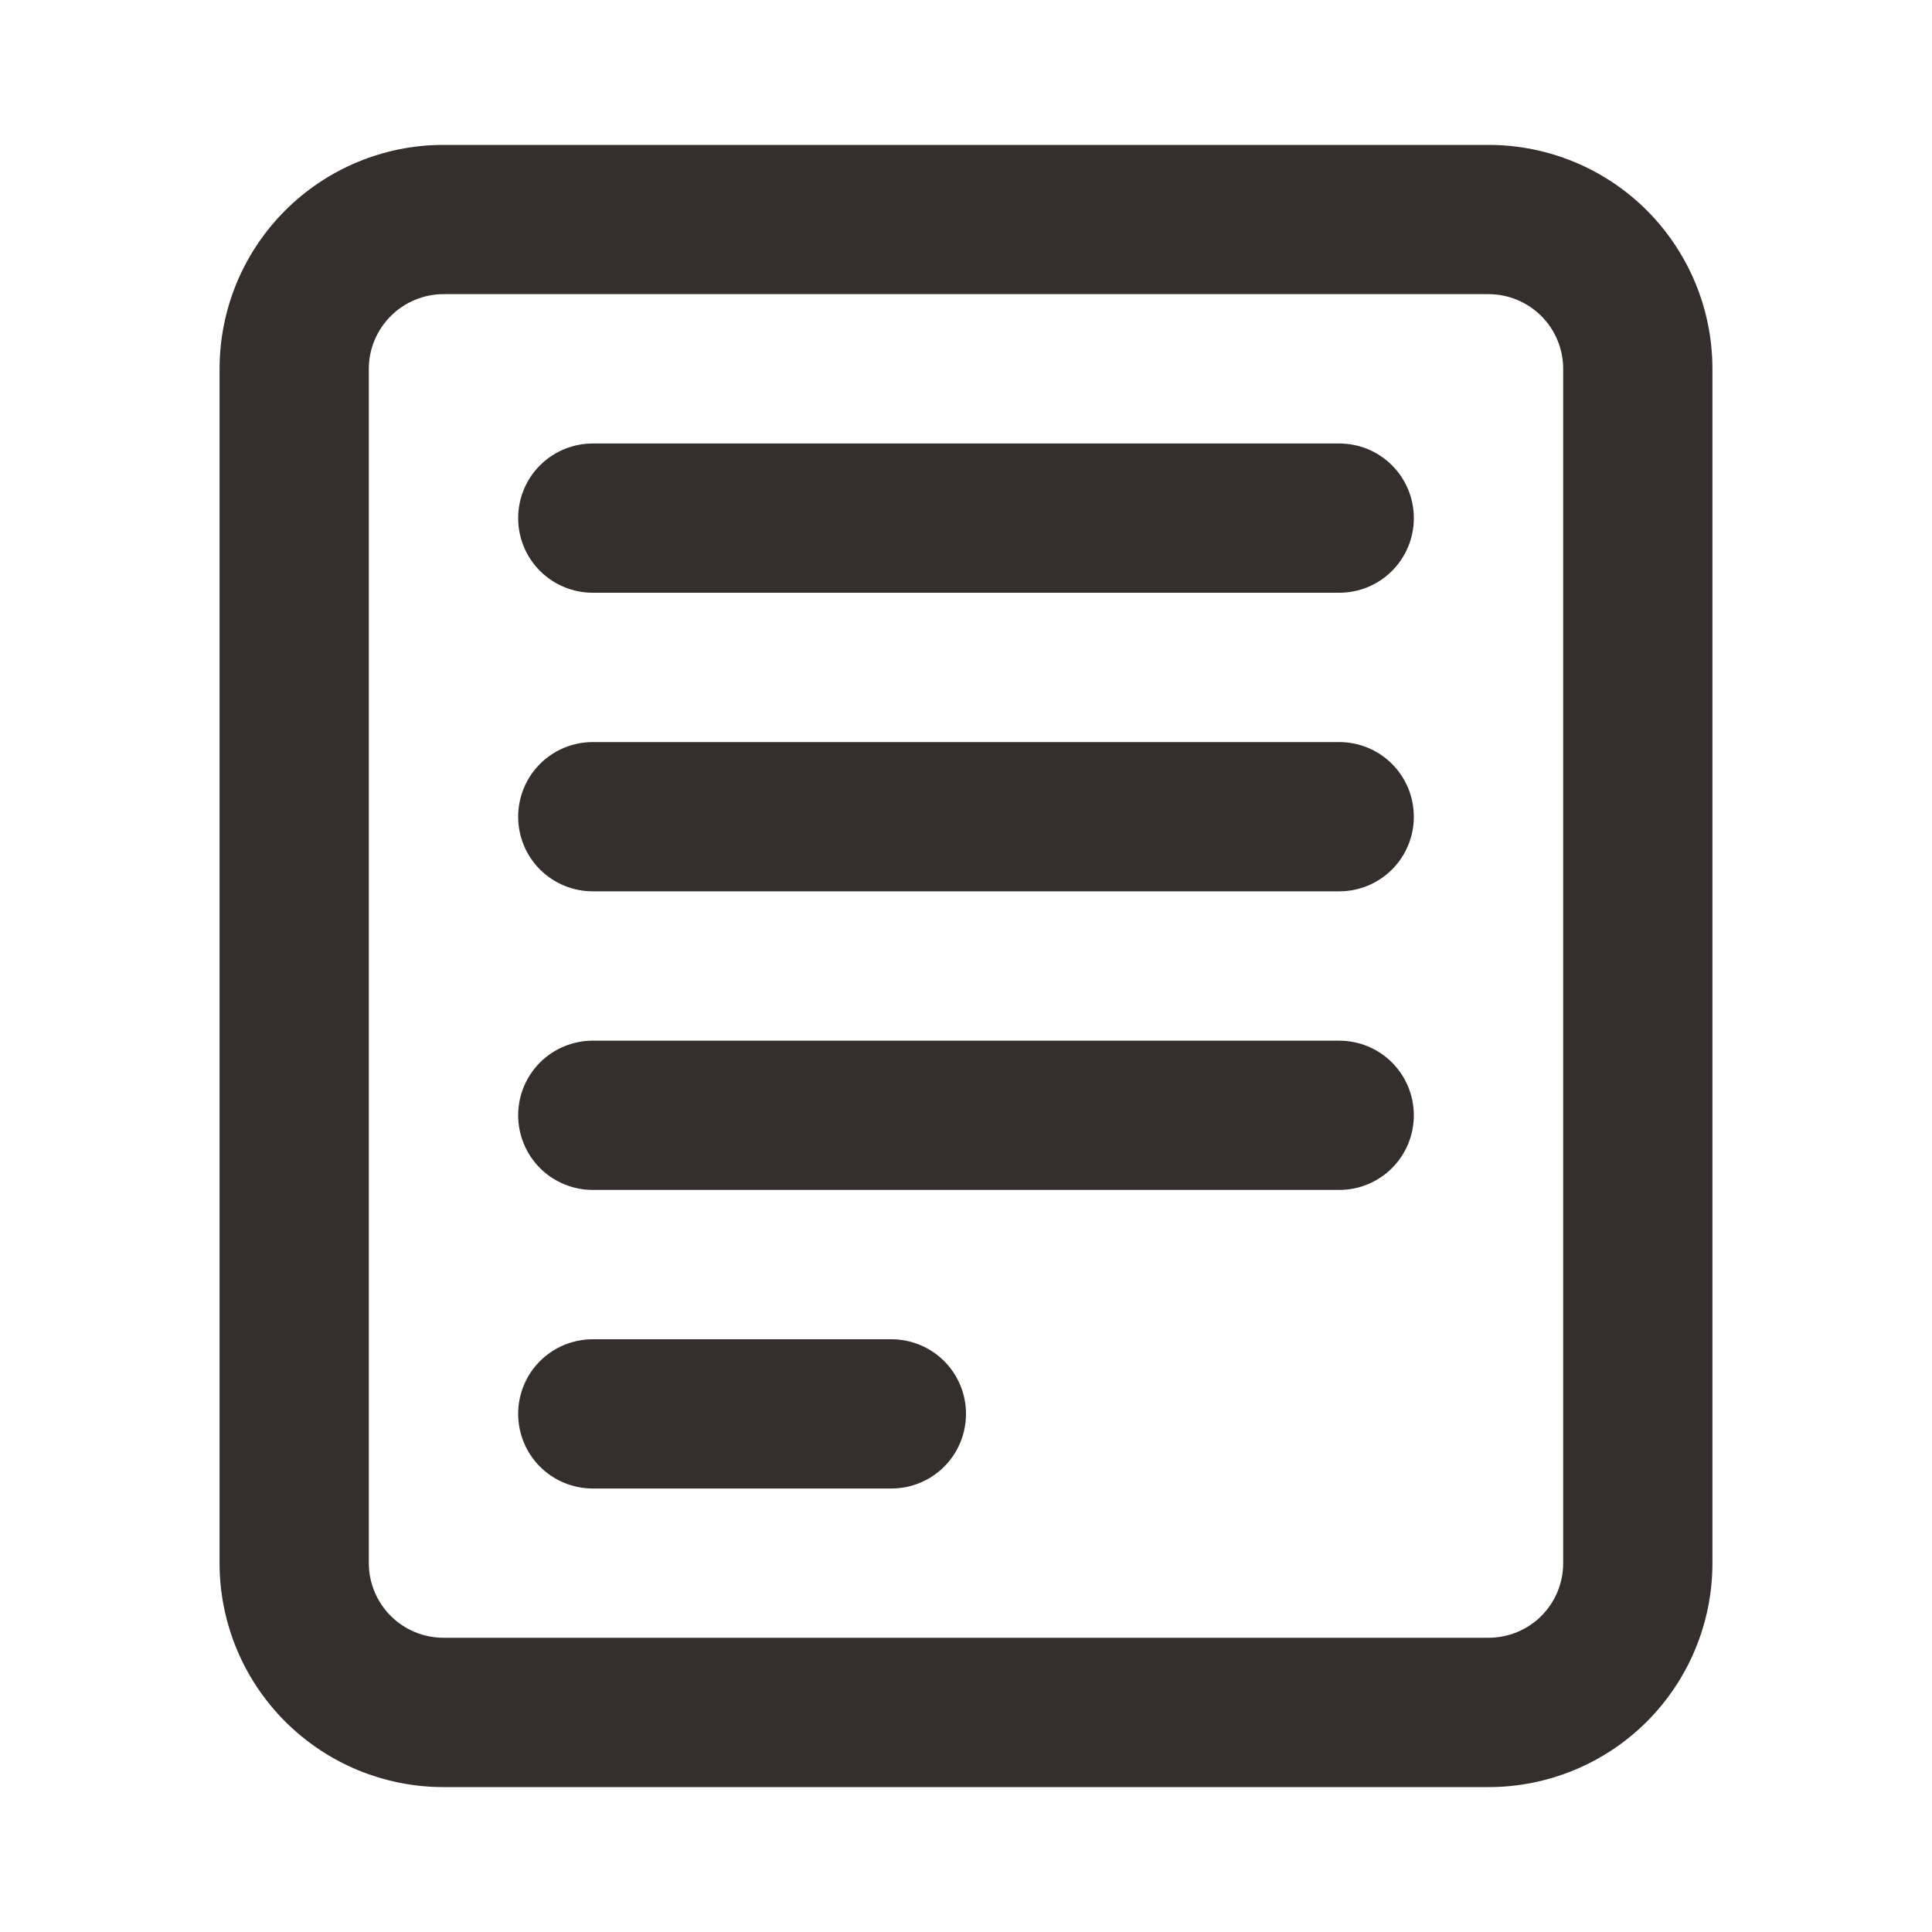 <svg xmlns="http://www.w3.org/2000/svg" width="20" height="20" fill="none" viewBox="0 0 20 20"><path fill="#342E2D" d="M5.364 5.364C5.364 5.159 5.445 4.962 5.59 4.817C5.735 4.672 5.932 4.591 6.136 4.591H13.864C14.069 4.591 14.265 4.672 14.41 4.817C14.555 4.962 14.636 5.159 14.636 5.364C14.636 5.569 14.555 5.765 14.41 5.91C14.265 6.055 14.069 6.136 13.864 6.136H6.136C5.932 6.136 5.735 6.055 5.59 5.91C5.445 5.765 5.364 5.569 5.364 5.364Z"/><path fill="#342E2D" d="M5.364 8.455C5.364 8.25 5.445 8.053 5.59 7.908C5.735 7.763 5.932 7.682 6.136 7.682H13.864C14.069 7.682 14.265 7.763 14.41 7.908C14.555 8.053 14.636 8.25 14.636 8.455C14.636 8.66 14.555 8.856 14.41 9.001C14.265 9.146 14.069 9.227 13.864 9.227H6.136C5.932 9.227 5.735 9.146 5.59 9.001C5.445 8.856 5.364 8.66 5.364 8.455Z"/><path fill="#342E2D" d="M6.136 10.773C5.932 10.773 5.735 10.854 5.59 10.999C5.445 11.144 5.364 11.341 5.364 11.545C5.364 11.75 5.445 11.947 5.59 12.092C5.735 12.237 5.932 12.318 6.136 12.318H13.864C14.069 12.318 14.265 12.237 14.41 12.092C14.555 11.947 14.636 11.75 14.636 11.545C14.636 11.341 14.555 11.144 14.41 10.999C14.265 10.854 14.069 10.773 13.864 10.773H6.136Z"/><path fill="#342E2D" d="M5.364 14.636C5.364 14.431 5.445 14.235 5.59 14.09C5.735 13.945 5.932 13.864 6.136 13.864H9.227C9.432 13.864 9.629 13.945 9.774 14.09C9.919 14.235 10 14.431 10 14.636C10 14.841 9.919 15.038 9.774 15.183C9.629 15.328 9.432 15.409 9.227 15.409H6.136C5.932 15.409 5.735 15.328 5.59 15.183C5.445 15.038 5.364 14.841 5.364 14.636Z"/><path fill="#342E2D" fill-rule="evenodd" d="M2.273 3.818C2.273 3.203 2.517 2.614 2.952 2.179C3.387 1.744 3.976 1.5 4.591 1.5H15.409C16.024 1.5 16.614 1.744 17.049 2.179C17.483 2.614 17.727 3.203 17.727 3.818V16.182C17.727 16.797 17.483 17.386 17.049 17.821C16.614 18.256 16.024 18.5 15.409 18.5H4.591C3.976 18.5 3.387 18.256 2.952 17.821C2.517 17.386 2.273 16.797 2.273 16.182V3.818ZM4.591 3.045H15.409C15.614 3.045 15.811 3.127 15.956 3.272C16.101 3.417 16.182 3.613 16.182 3.818V16.182C16.182 16.387 16.101 16.583 15.956 16.728C15.811 16.873 15.614 16.954 15.409 16.954H4.591C4.386 16.954 4.19 16.873 4.045 16.728C3.9 16.583 3.818 16.387 3.818 16.182V3.818C3.818 3.613 3.9 3.417 4.045 3.272C4.19 3.127 4.386 3.045 4.591 3.045Z" clip-rule="evenodd"/></svg>